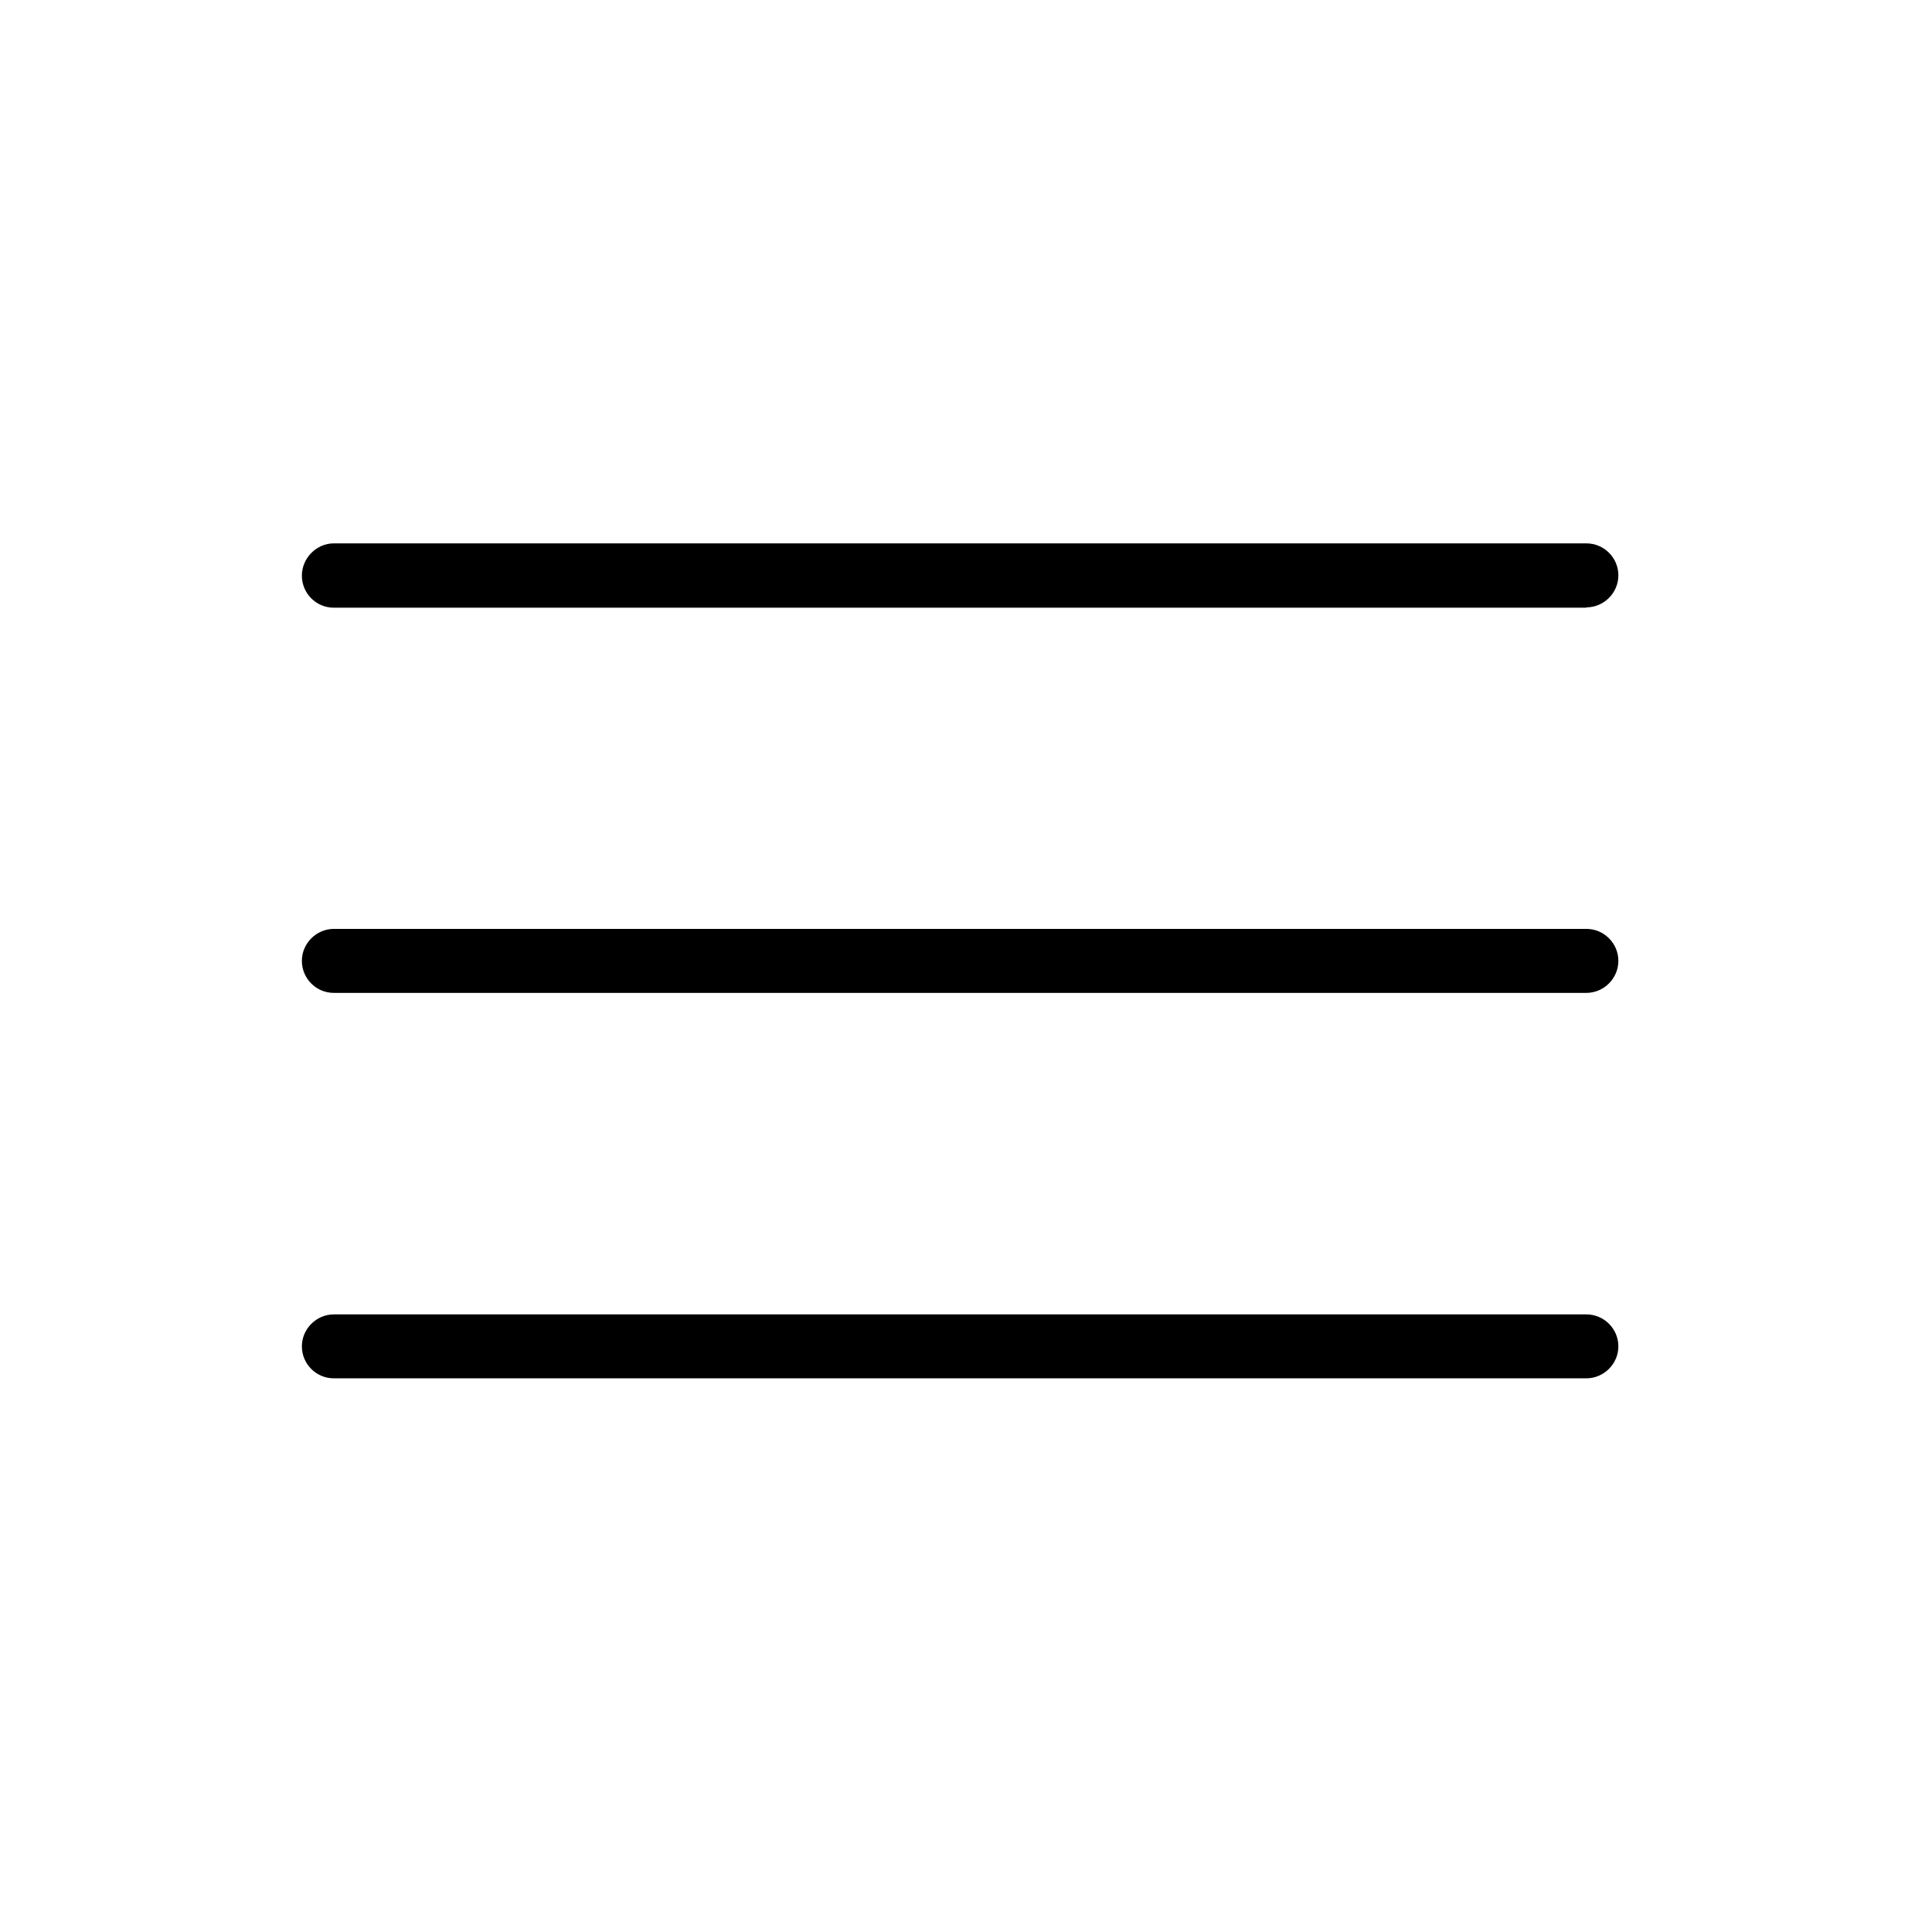 <svg width="24" height="24" viewBox="0 0 24 24" fill="none" xmlns="http://www.w3.org/2000/svg">
<path fill-rule="evenodd" clip-rule="evenodd" d="M4.147 7.549H19.706V7.545C19.924 7.545 20.104 7.365 20.104 7.147C20.104 6.93 19.927 6.75 19.706 6.75H4.147C3.93 6.75 3.75 6.934 3.75 7.151C3.75 7.369 3.926 7.549 4.147 7.549ZM19.706 12.334H4.147C3.926 12.334 3.75 12.154 3.75 11.936C3.75 11.719 3.93 11.539 4.147 11.539H19.706C19.927 11.539 20.104 11.719 20.104 11.936C20.104 12.154 19.924 12.334 19.706 12.334ZM19.706 17.122H4.147C3.926 17.122 3.75 16.942 3.75 16.725C3.75 16.508 3.93 16.328 4.147 16.328H19.706C19.927 16.328 20.104 16.508 20.104 16.725C20.104 16.942 19.924 17.122 19.706 17.122Z" fill="black"/>
</svg>
